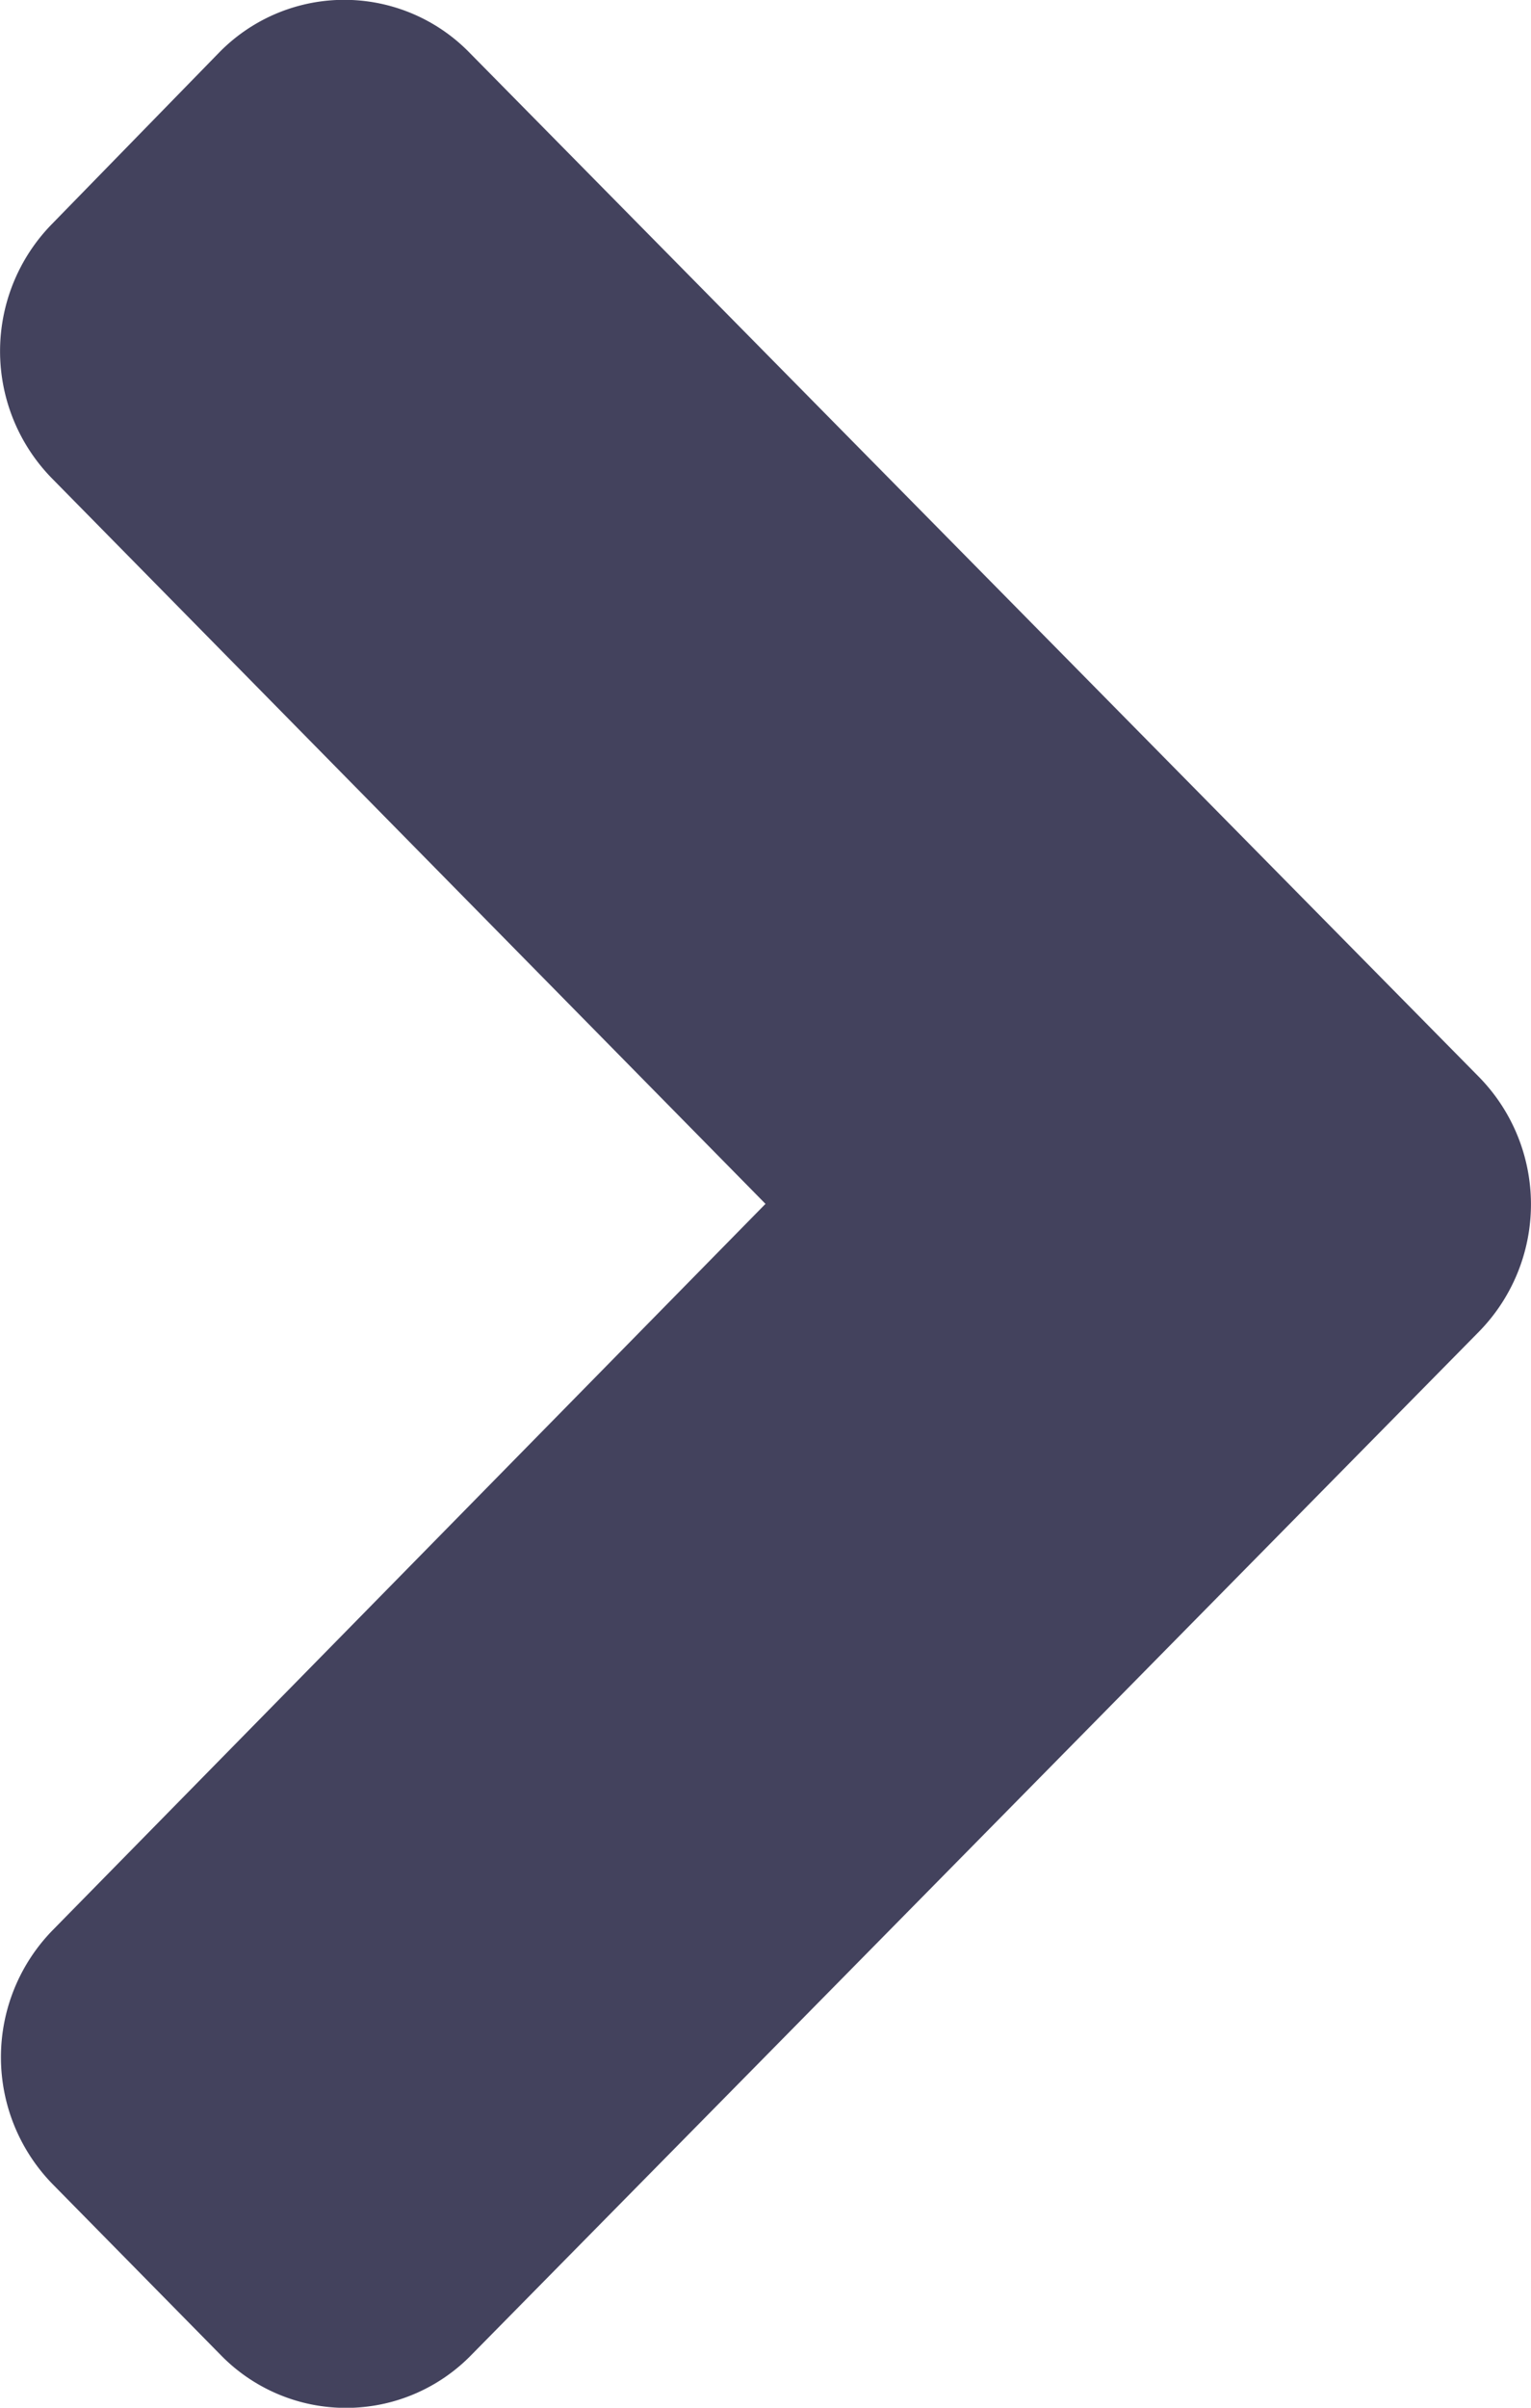 <svg xmlns="http://www.w3.org/2000/svg" width="7" height="11" viewBox="0 0 7 11"><g transform="translate(7) rotate(90)"><path d="M6.084.238l4.674,4.606a.8.8,0,0,1,0,1.148l-.777.765a.83.83,0,0,1-1.165,0L5.5,3.5,2.187,6.761a.83.83,0,0,1-1.165,0L.242,6a.8.8,0,0,1,0-1.148L4.916.242A.831.831,0,0,1,6.084.238Z" fill="#43425d"/></g></svg>